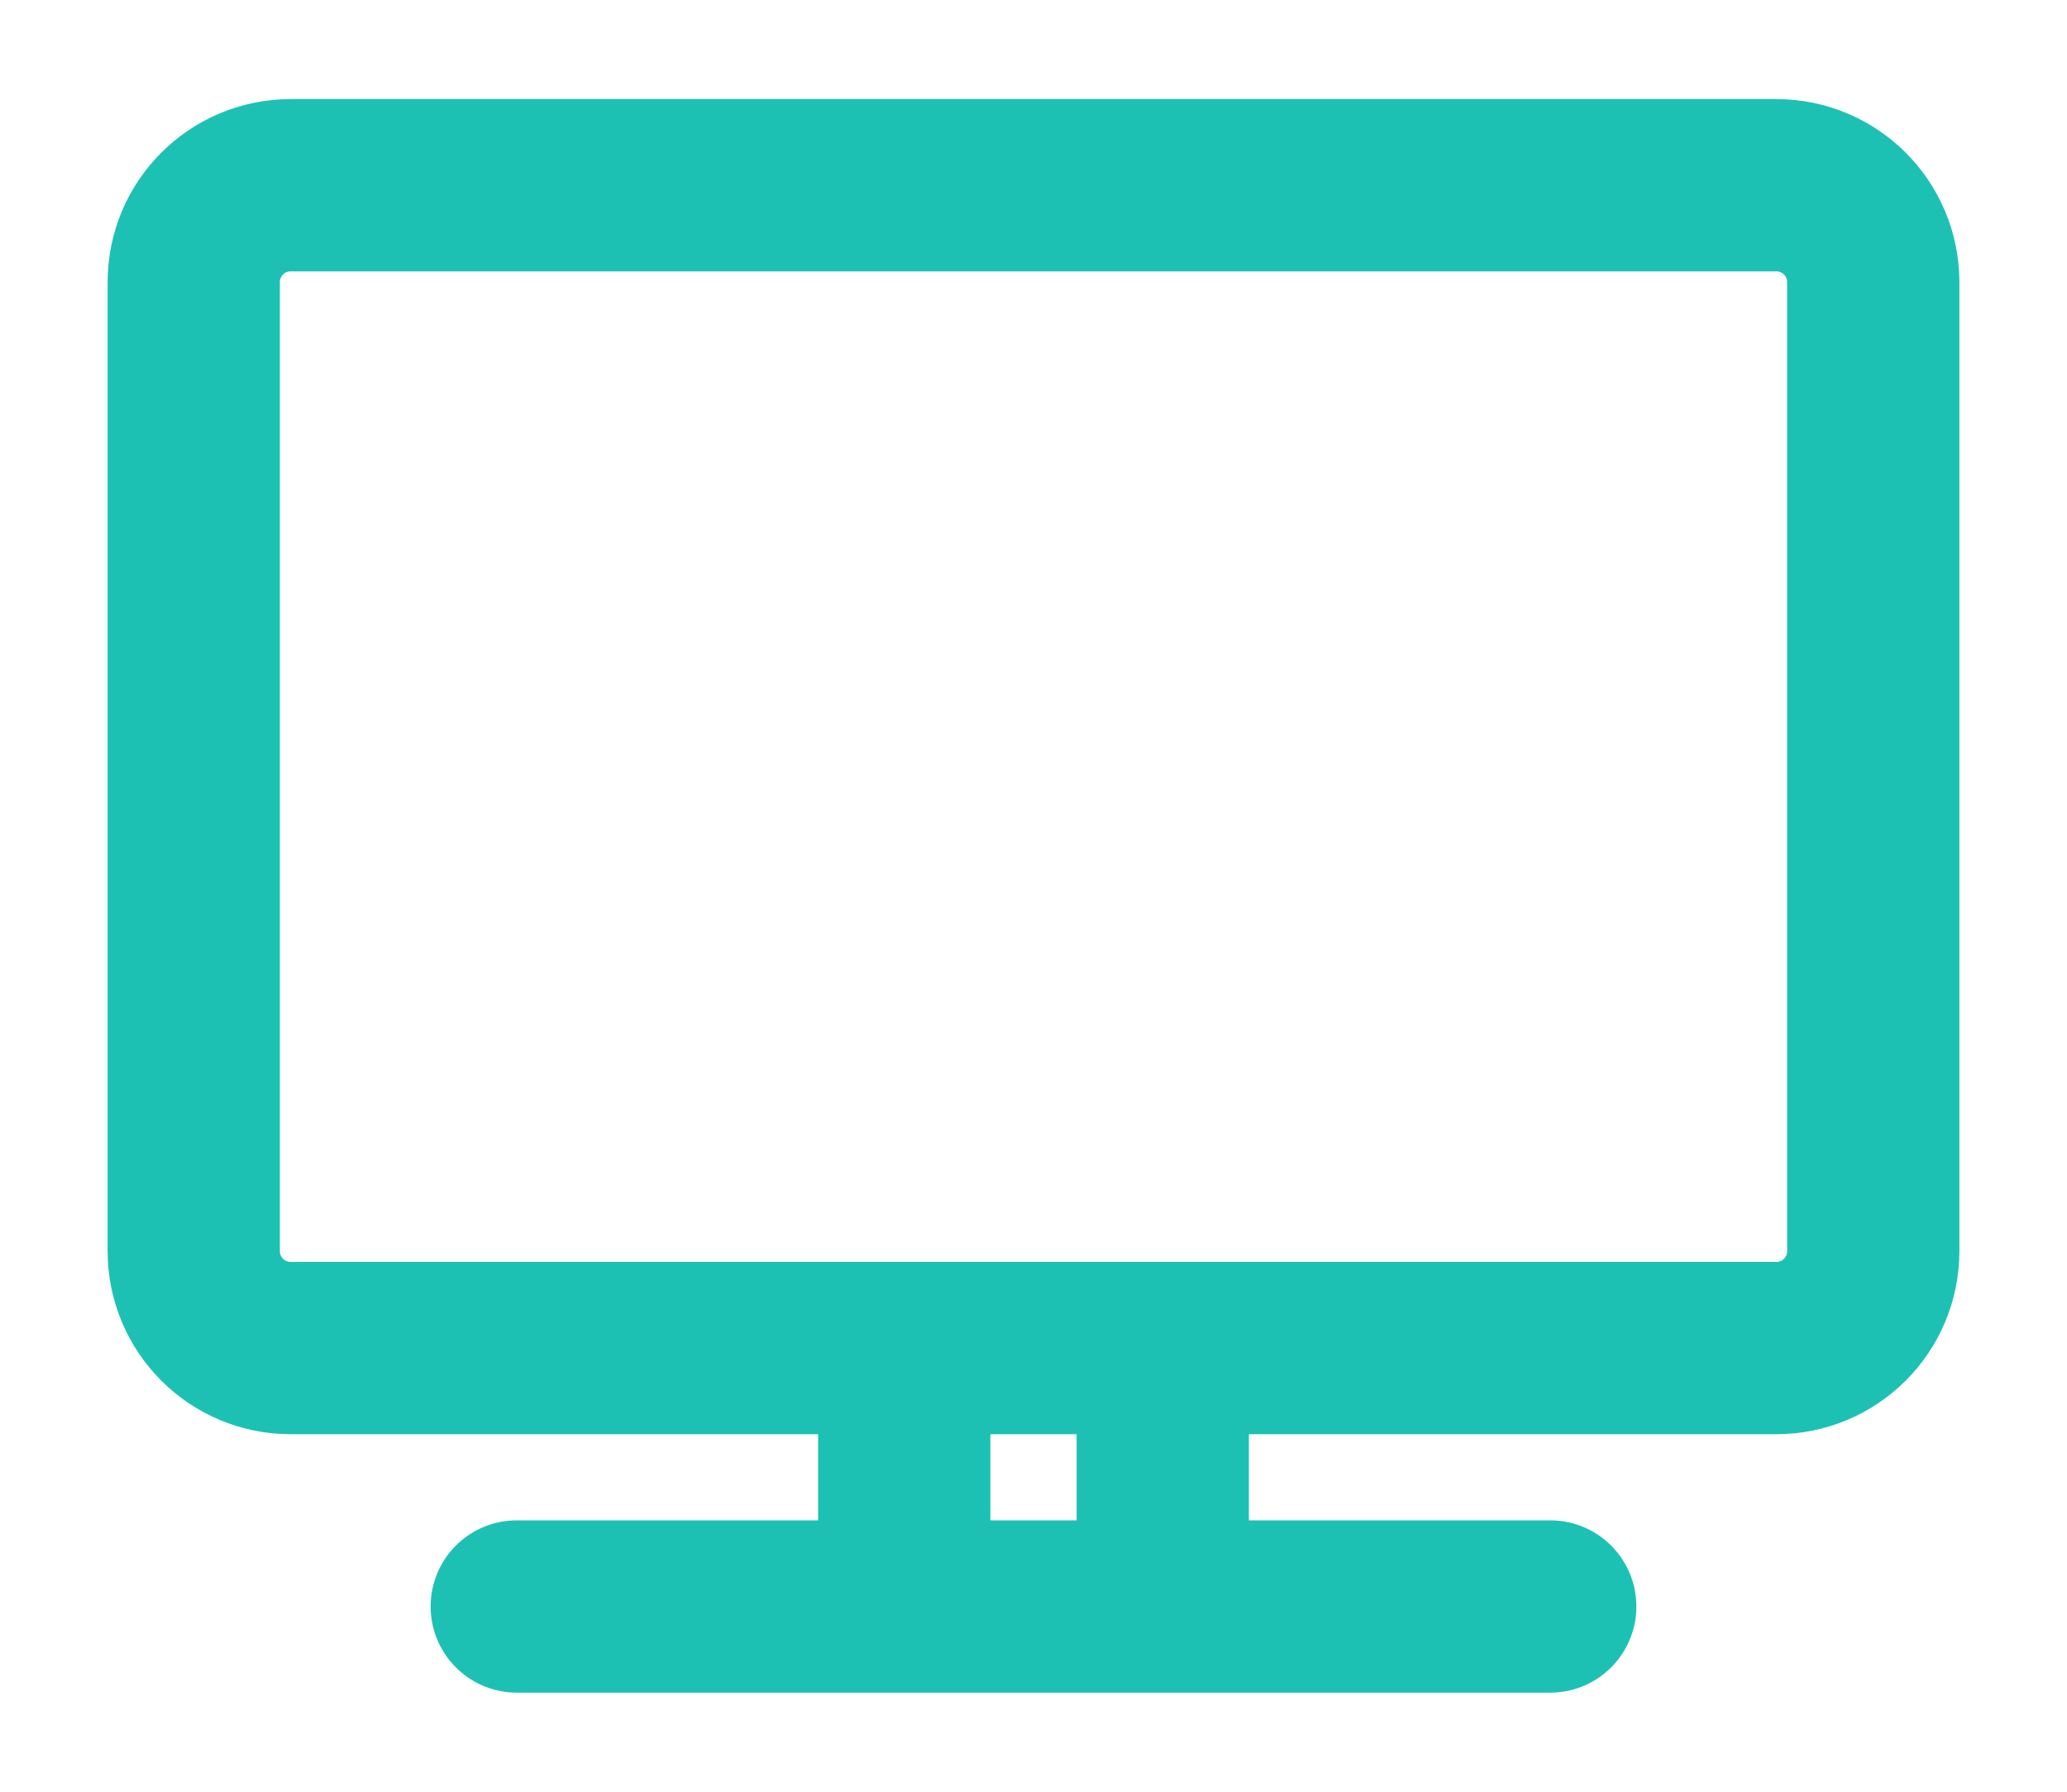 <svg width="15" height="13" viewBox="0 0 15 13" fill="none" xmlns="http://www.w3.org/2000/svg">
<path d="M3.75 11.656H11.25M6.562 9.781V11.656M8.438 9.781V11.656M2.109 9.781H12.891C13.279 9.781 13.594 9.466 13.594 9.078V2.047C13.594 1.659 13.279 1.344 12.891 1.344H2.109C1.721 1.344 1.406 1.659 1.406 2.047V9.078C1.406 9.466 1.721 9.781 2.109 9.781Z" stroke="#1DC1B4" stroke-width="1.25" stroke-linecap="round" stroke-linejoin="round"/>
</svg>
